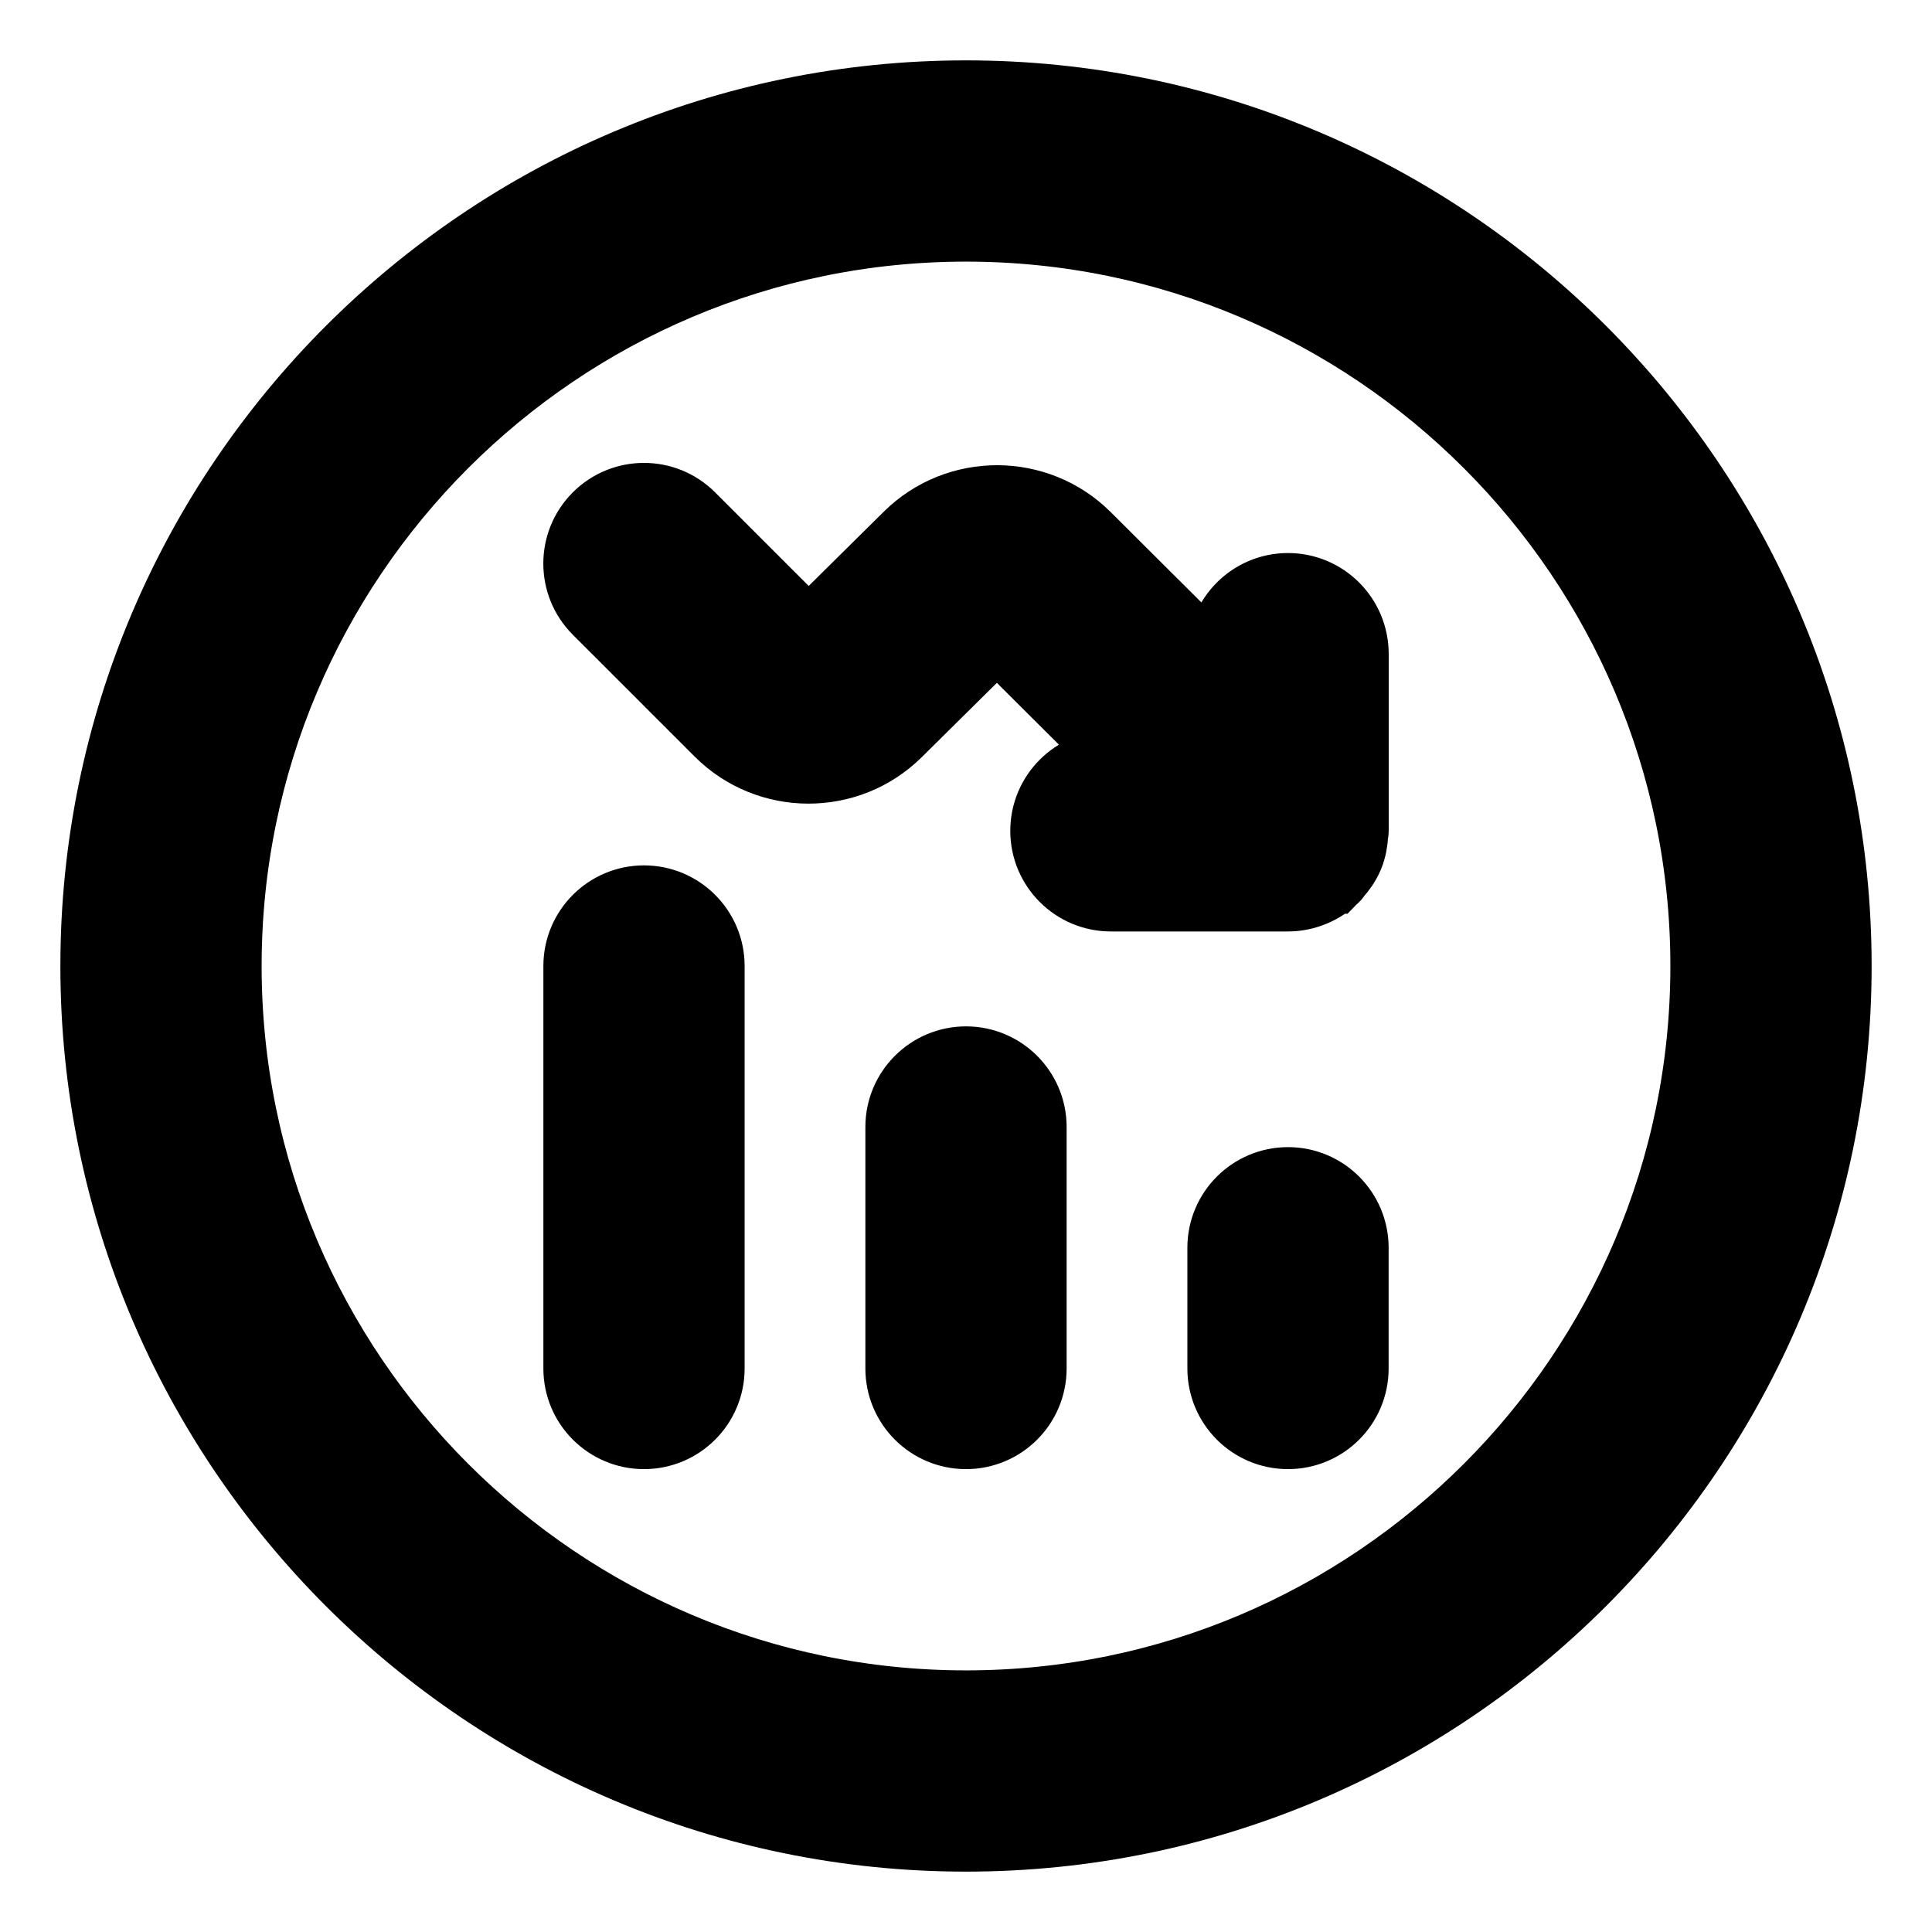 <svg viewBox="0 0 24 24" fill="currentColor" stroke="currentColor" xmlns="http://www.w3.org/2000/svg">
<path d="M12.75 14V17C12.75 17.414 12.414 17.75 12 17.75C11.586 17.75 11.25 17.414 11.25 17V14C11.25 13.586 11.586 13.25 12 13.25C12.414 13.25 12.75 13.586 12.75 14ZM8 11.25C7.586 11.25 7.25 11.586 7.25 12V17C7.25 17.414 7.586 17.75 8 17.75C8.414 17.75 8.75 17.414 8.75 17V12C8.75 11.586 8.414 11.25 8 11.25ZM16 14.75C15.586 14.75 15.25 15.086 15.25 15.5V17C15.25 17.414 15.586 17.75 16 17.75C16.414 17.75 16.75 17.414 16.75 17V15.5C16.75 15.086 16.414 14.75 16 14.75ZM16 7.37C15.586 7.37 15.25 7.706 15.25 8.12V8.514L13.444 6.715C12.863 6.136 11.916 6.133 11.331 6.711L10.044 7.984L8.53 6.47C8.237 6.177 7.762 6.177 7.469 6.47C7.176 6.763 7.176 7.238 7.469 7.531L8.983 9.045C9.565 9.627 10.514 9.629 11.098 9.051L12.385 7.778L14.184 9.571H13.8C13.386 9.571 13.05 9.907 13.05 10.321C13.05 10.735 13.386 11.071 13.8 11.071H16C16.098 11.071 16.195 11.051 16.287 11.013C16.379 10.975 16.462 10.92 16.531 10.851C16.531 10.851 16.531 10.851 16.532 10.851C16.539 10.844 16.542 10.833 16.549 10.826C16.608 10.762 16.659 10.69 16.693 10.608C16.727 10.525 16.742 10.438 16.745 10.35C16.745 10.34 16.751 10.332 16.751 10.322V8.122C16.75 7.706 16.414 7.37 16 7.37ZM22.75 12C22.75 17.928 17.928 22.75 12 22.75C6.072 22.75 1.25 17.928 1.25 12C1.25 6.072 6.072 1.25 12 1.25C17.928 1.25 22.75 6.072 22.75 12ZM21.25 12C21.25 6.899 17.101 2.75 12 2.75C6.899 2.75 2.75 6.899 2.75 12C2.75 17.101 6.899 21.25 12 21.25C17.101 21.25 21.25 17.101 21.25 12Z" />
</svg>
